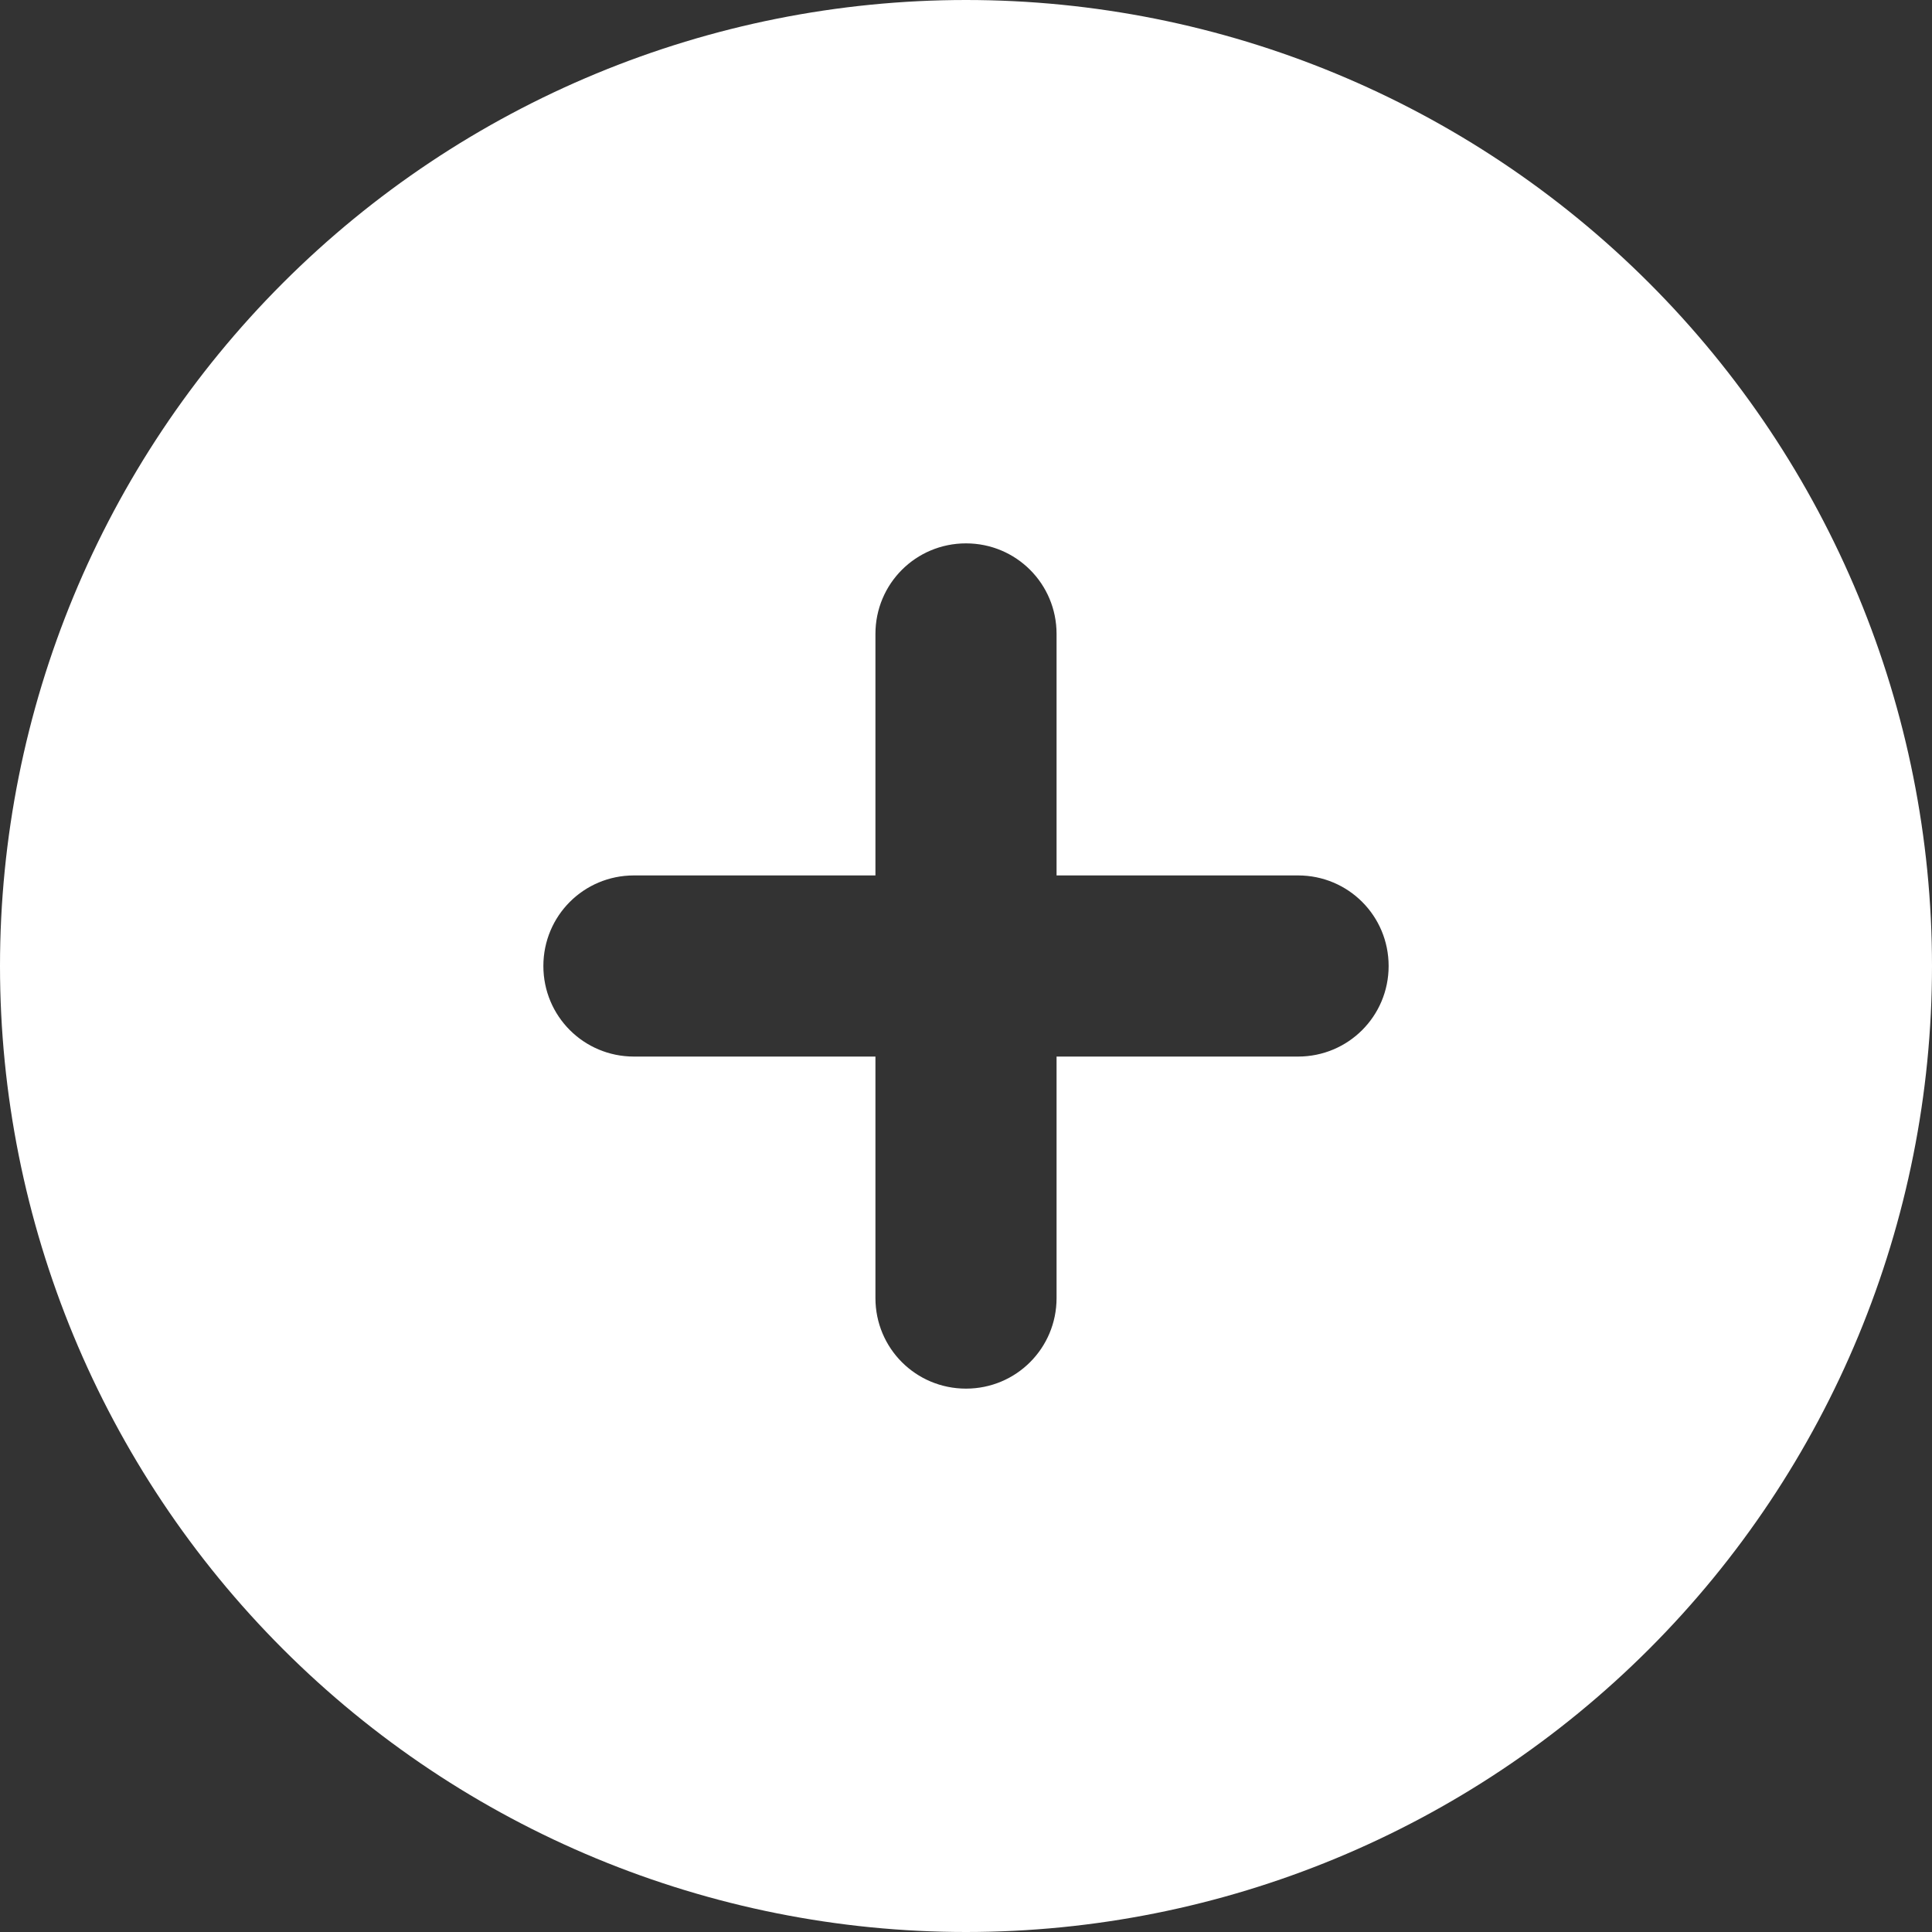<svg xmlns="http://www.w3.org/2000/svg" width="65" height="65" viewBox="0 0 65 65" fill="none">
<rect x="0" y="0" width="65" height="65" fill="#333333" stroke="none"/>
<path d="M32.5 65C41.12 65 49.386 61.576 55.481 55.481C61.576 49.386 65 41.12 65 32.5C65 23.881 61.576 15.614 55.481 9.519C49.386 3.424 41.12 0 32.5 0C23.881 0 15.614 3.424 9.519 9.519C3.424 15.614 0 23.881 0 32.5C0 41.12 3.424 49.386 9.519 55.481C15.614 61.576 23.881 65 32.5 65ZM29.453 43.672V35.547H21.328C19.64 35.547 18.281 34.188 18.281 32.5C18.281 30.811 19.64 29.453 21.328 29.453H29.453V21.328C29.453 19.64 30.811 18.281 32.5 18.281C34.188 18.281 35.547 19.64 35.547 21.328V29.453H43.672C45.36 29.453 46.719 30.811 46.719 32.5C46.719 34.188 45.36 35.547 43.672 35.547H35.547V43.672C35.547 45.36 34.188 46.719 32.5 46.719C30.811 46.719 29.453 45.36 29.453 43.672Z" fill="white"/>
</svg>